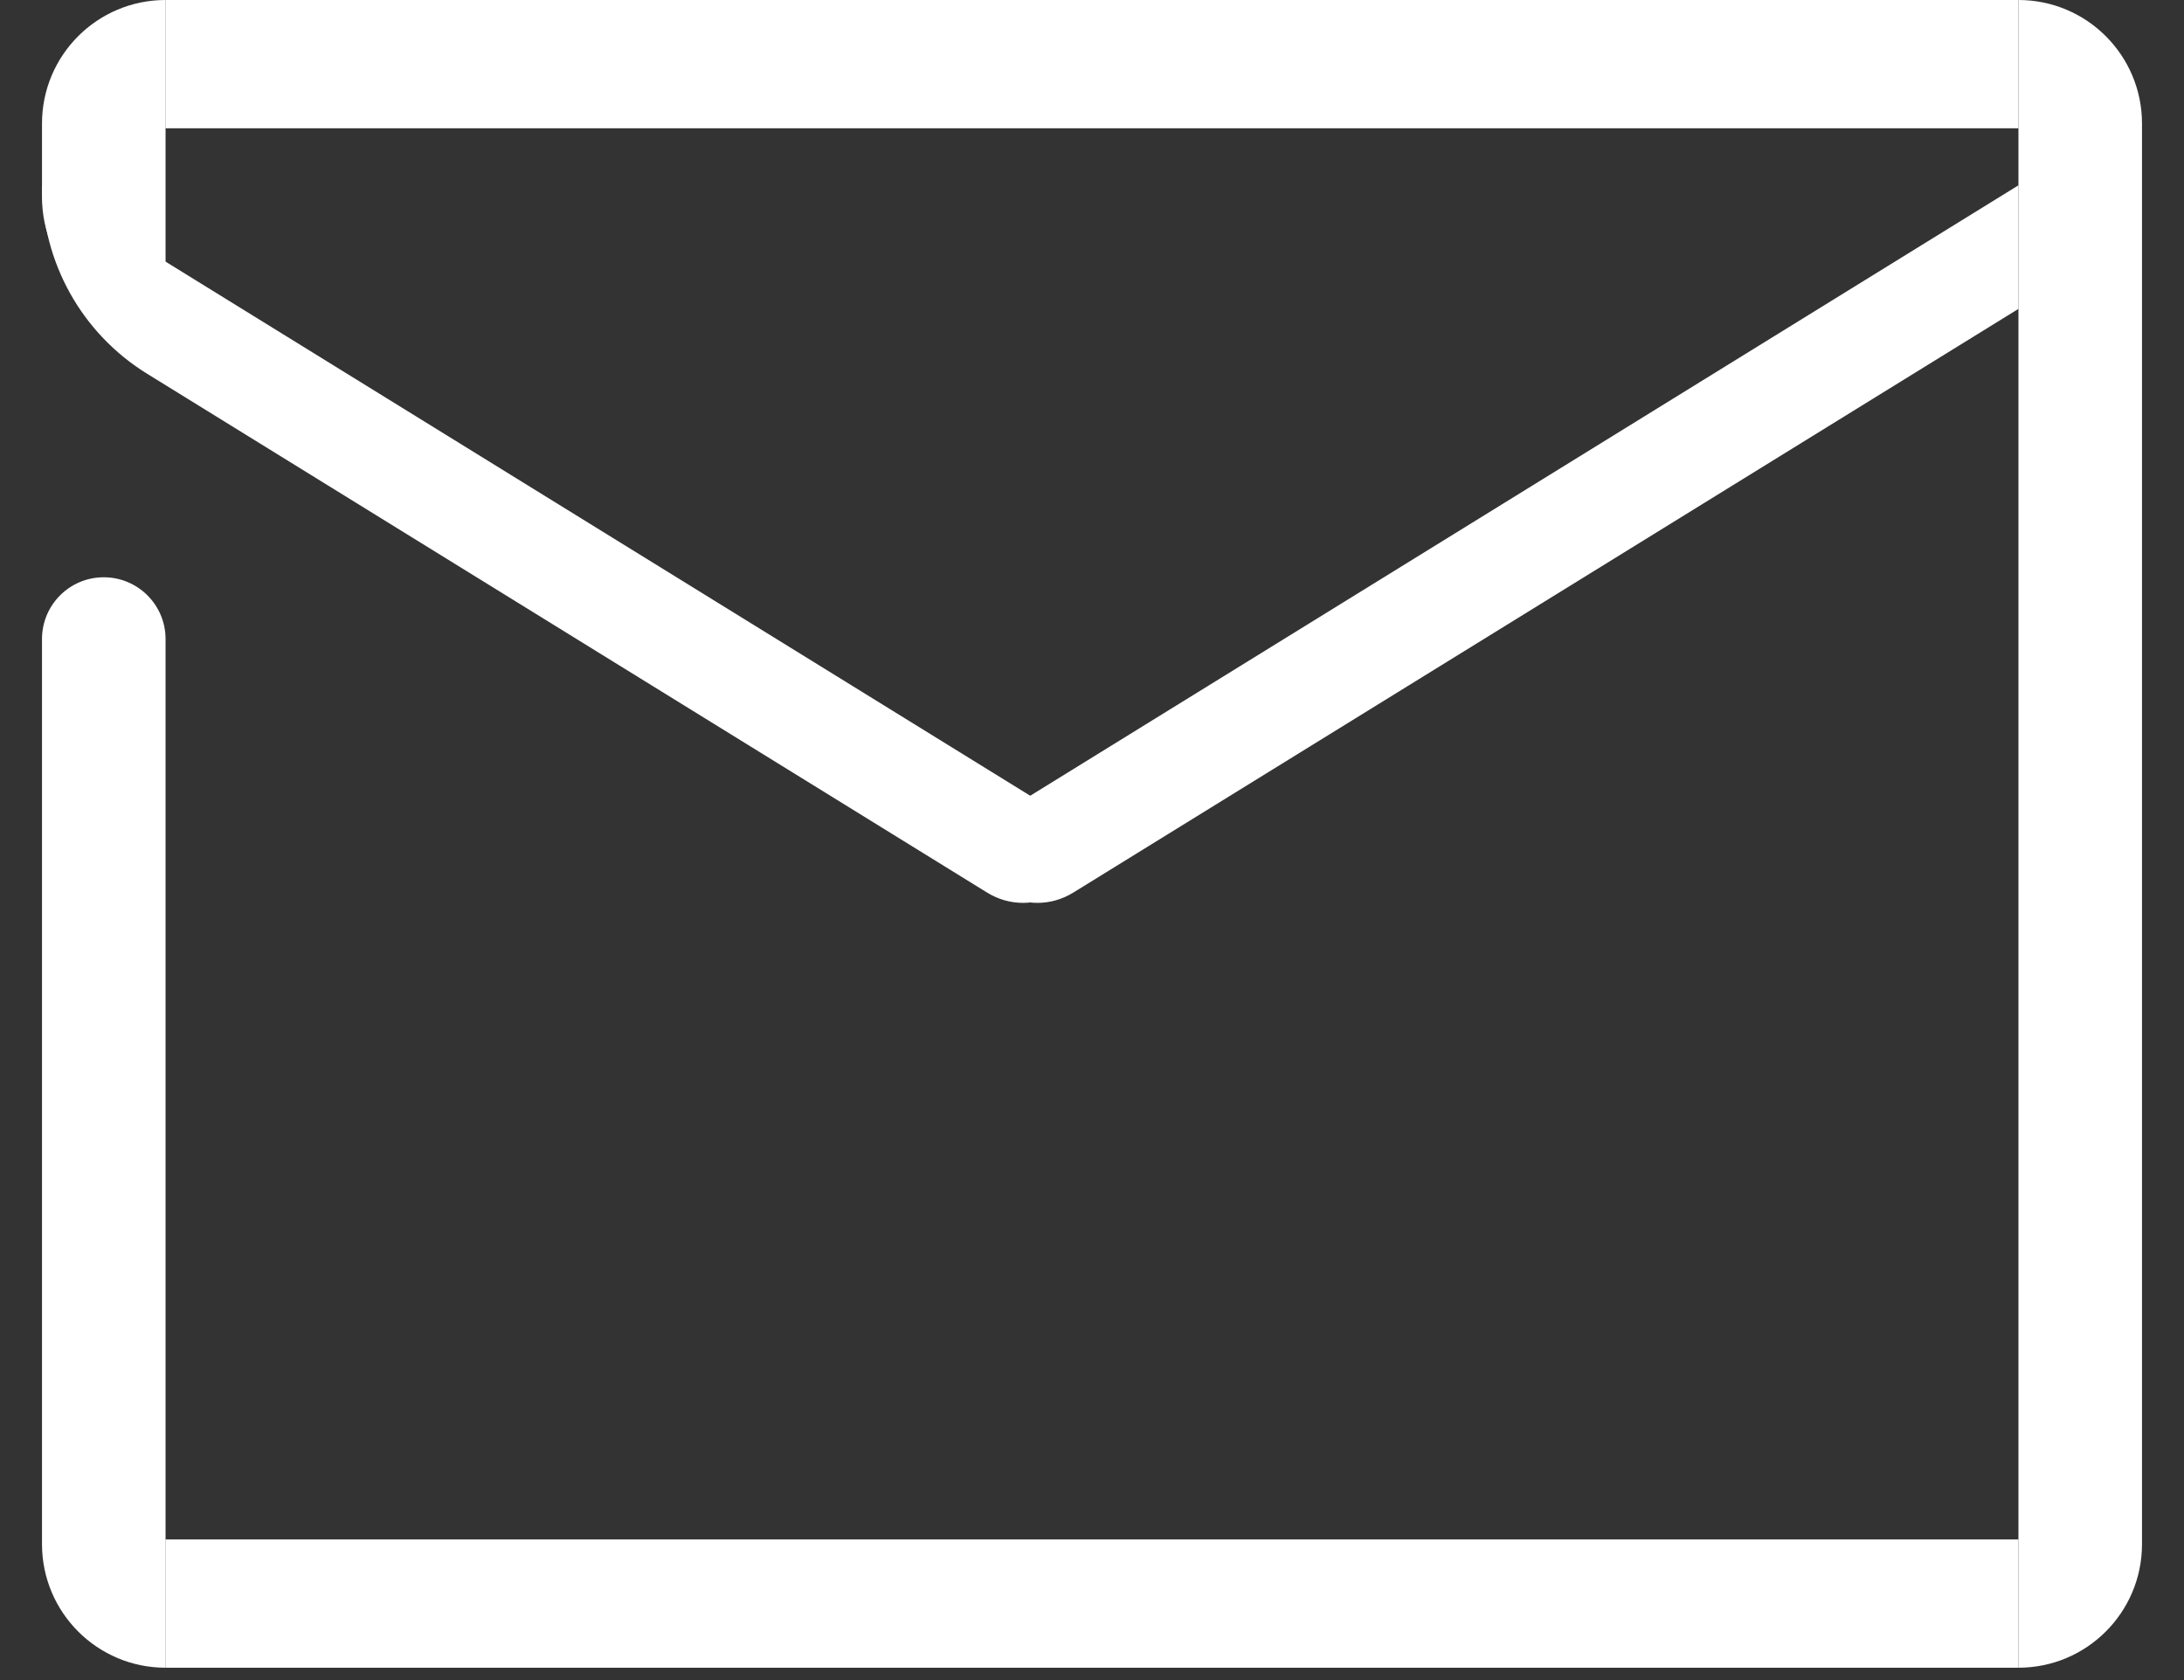 <svg width="26" height="20" viewBox="0 0 26 20" fill="none" xmlns="http://www.w3.org/2000/svg">
<rect x="0" y="0" width="26" height="20" fill="#333333" stroke="none"/>
<path d="M24.029 0C24.841 0 25.5 0.658 25.5 1.471V18.382C25.5 19.195 24.841 19.853 24.029 19.853V0Z" fill="white"/>
<path d="M0.5 7.607C0.5 7.201 0.829 6.872 1.235 6.872C1.641 6.872 1.971 7.201 1.971 7.607V19.853C1.158 19.853 0.5 19.194 0.5 18.382V7.607Z" fill="white"/>
<path d="M0.5 1.471C0.5 0.658 1.158 0 1.971 0V3.818C1.158 3.818 0.5 3.159 0.5 2.347V1.471Z" fill="white"/>
<rect width="22.059" height="1.527" transform="matrix(-1 0 0 1 24.029 18.326)" fill="white"/>
<rect width="22.059" height="1.527" transform="matrix(-1 0 0 1 24.029 0)" fill="white"/>
<path d="M11.529 9.927L24.029 2.206V3.677L12.78 10.624C12.234 10.962 11.529 10.569 11.529 9.927Z" fill="white"/>
<path d="M13 9.927L0.5 2.206C0.5 3.12 0.973 3.969 1.751 4.449L11.749 10.624C12.295 10.962 13 10.569 13 9.927Z" fill="white"/>
</svg>
